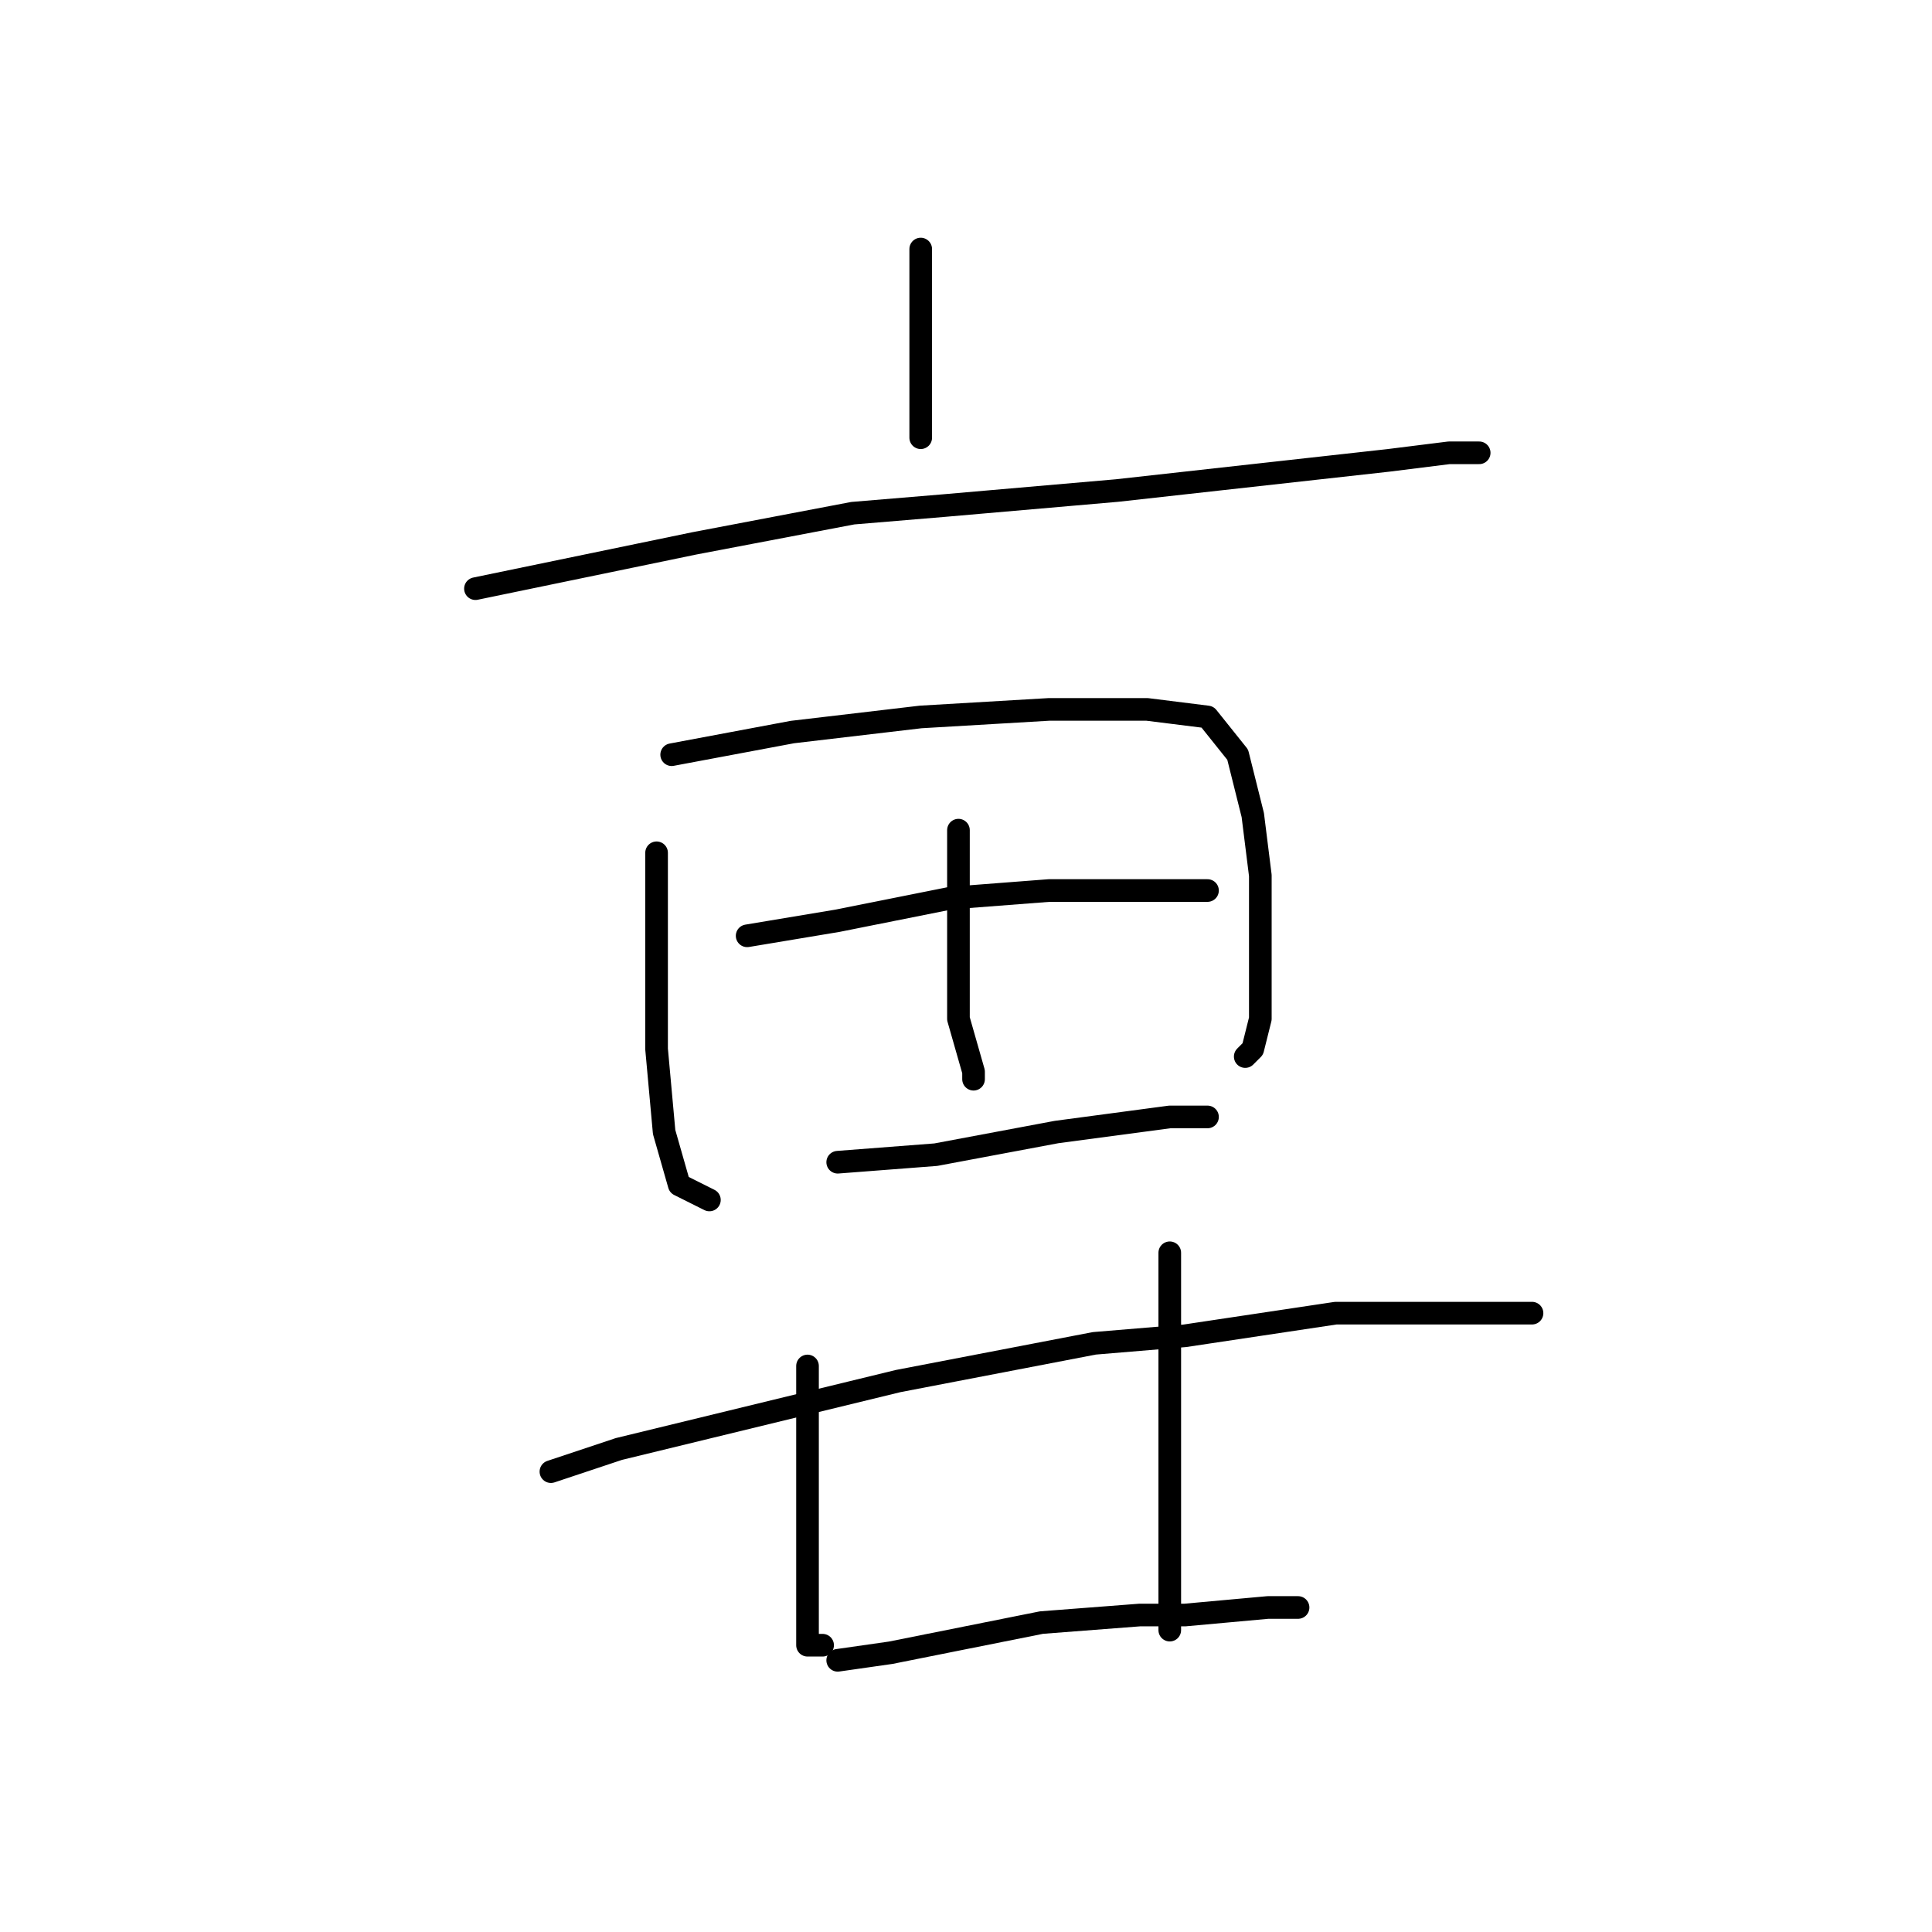 <?xml version="1.0" standalone="no"?>
    <svg width="256" height="256" xmlns="http://www.w3.org/2000/svg" version="1.1">
    <polyline stroke="black" stroke-width="3" stroke-linecap="round" fill="transparent" stroke-linejoin="round" points="122 33 122 37 122 46 122 55 122 58 122 58 " />
        <polyline stroke="black" stroke-width="3" stroke-linecap="round" fill="transparent" stroke-linejoin="round" points="63 78 92 72 113 68 125 67 148 65 166 63 184 61 192 60 196 60 196 60 " />
        <polyline stroke="black" stroke-width="3" stroke-linecap="round" fill="transparent" stroke-linejoin="round" points="87 113 87 124 87 139 88 150 90 157 94 159 94 159 " />
        <polyline stroke="black" stroke-width="3" stroke-linecap="round" fill="transparent" stroke-linejoin="round" points="89 100 105 97 122 95 139 94 152 94 160 95 164 100 166 108 167 116 167 126 167 135 166 139 165 140 165 140 " />
        <polyline stroke="black" stroke-width="3" stroke-linecap="round" fill="transparent" stroke-linejoin="round" points="127 110 127 116 127 125 127 135 129 142 129 143 129 143 " />
        <polyline stroke="black" stroke-width="3" stroke-linecap="round" fill="transparent" stroke-linejoin="round" points="99 124 111 122 126 119 139 118 151 118 159 118 160 118 160 118 " />
        <polyline stroke="black" stroke-width="3" stroke-linecap="round" fill="transparent" stroke-linejoin="round" points="111 154 124 153 140 150 155 148 160 148 160 148 " />
        <polyline stroke="black" stroke-width="3" stroke-linecap="round" fill="transparent" stroke-linejoin="round" points="73 195 82 192 119 183 145 178 157 177 177 174 192 174 201 174 203 174 203 174 " />
        <polyline stroke="black" stroke-width="3" stroke-linecap="round" fill="transparent" stroke-linejoin="round" points="107 181 107 185 107 196 107 202 107 212 107 214 107 218 109 218 109 218 " />
        <polyline stroke="black" stroke-width="3" stroke-linecap="round" fill="transparent" stroke-linejoin="round" points="155 166 155 174 155 185 155 199 155 209 155 216 155 216 " />
        <polyline stroke="black" stroke-width="3" stroke-linecap="round" fill="transparent" stroke-linejoin="round" points="111 220 118 219 138 215 151 214 157 214 168 213 172 213 172 213 " />
        </svg>